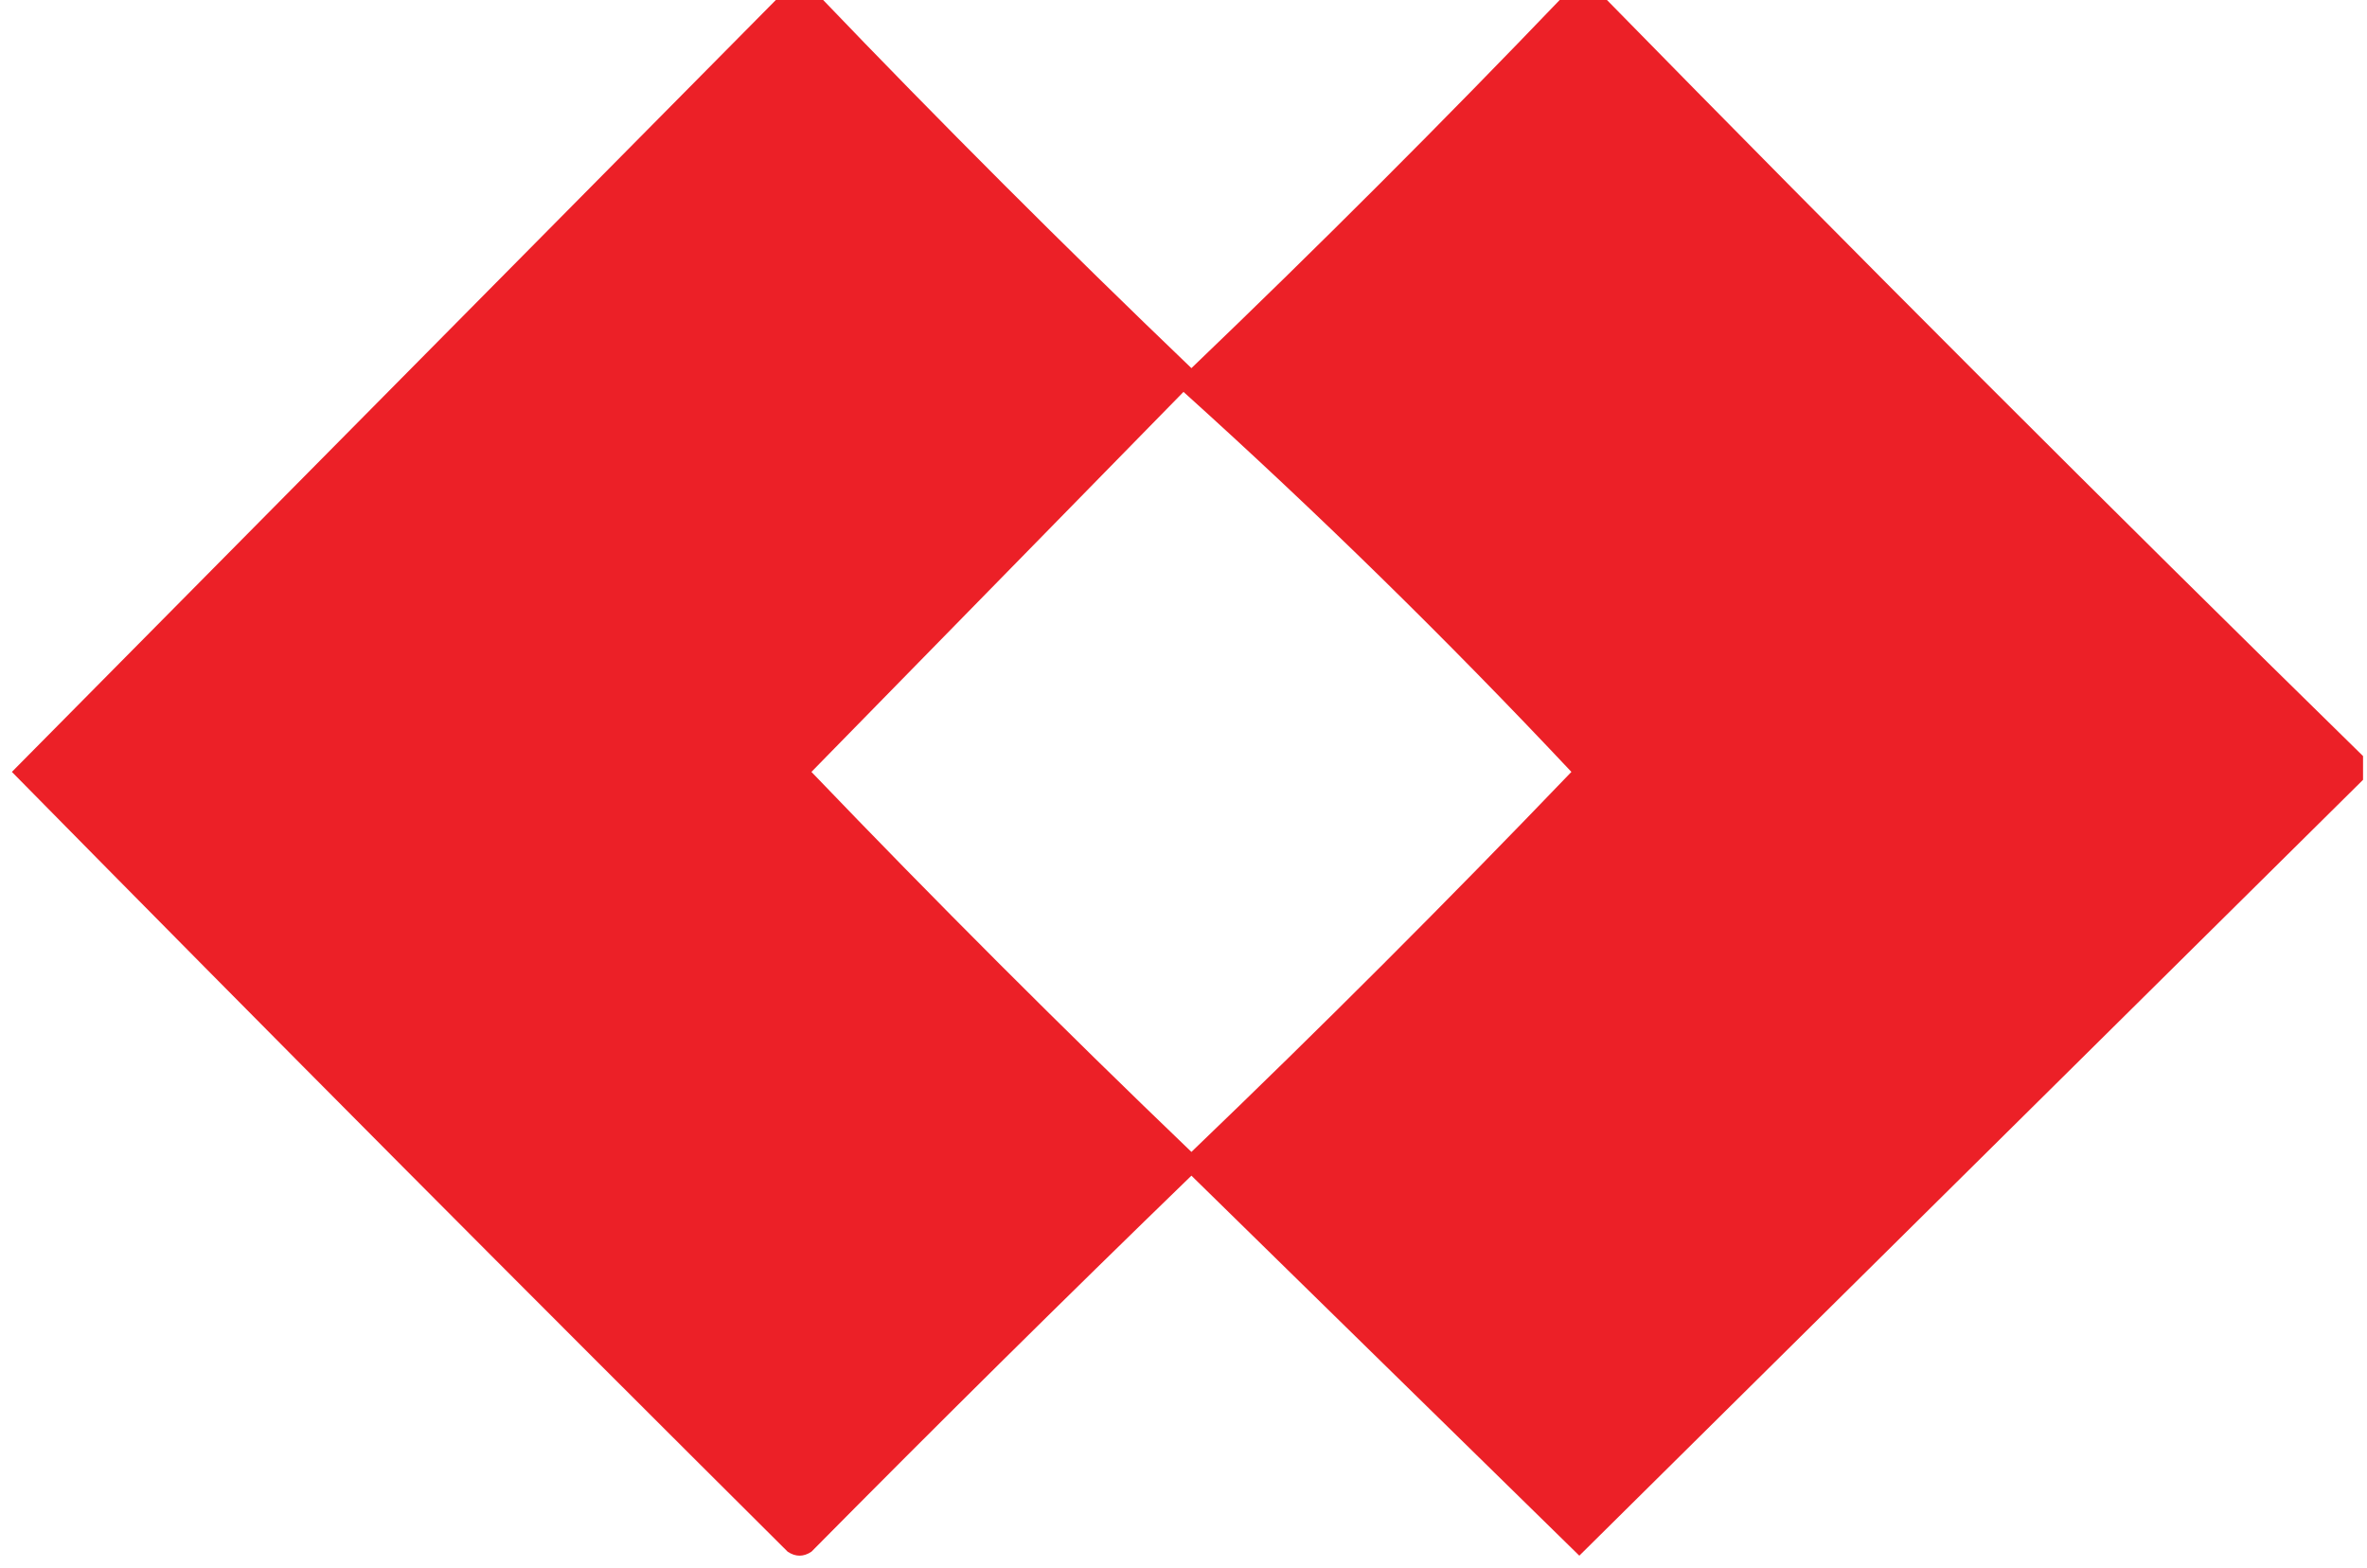 <?xml version="1.0" encoding="UTF-8"?>
<!DOCTYPE svg PUBLIC "-//W3C//DTD SVG 1.1//EN" "http://www.w3.org/Graphics/SVG/1.1/DTD/svg11.dtd">
<svg xmlns="http://www.w3.org/2000/svg" version="1.1" width="299px" height="198px" style="shape-rendering:geometricPrecision; text-rendering:geometricPrecision; image-rendering:optimizeQuality; fill-rule:evenodd; clip-rule:evenodd" xmlns:xlink="http://www.w3.org/1999/xlink">
<g><path style="opacity:0.98" fill="#eb1c23" d="M 98.5,-0.5 C 100.167,-0.5 101.833,-0.5 103.5,-0.5C 118.812,15.479 134.479,31.146 150.5,46.5C 166.521,31.146 182.188,15.479 197.5,-0.5C 199.167,-0.5 200.833,-0.5 202.5,-0.5C 234.167,31.833 266.167,63.833 298.5,95.5C 298.5,96.5 298.5,97.5 298.5,98.5C 265.521,131.146 232.521,163.812 199.5,196.5C 183.167,180.5 166.833,164.5 150.5,148.5C 134.347,164.153 118.347,179.986 102.5,196C 101.5,196.667 100.5,196.667 99.5,196C 66.653,163.32 33.986,130.486 1.5,97.5C 33.854,64.812 66.188,32.146 98.5,-0.5 Z M 149.5,49.5 C 166.428,64.76 182.762,80.76 198.5,97.5C 182.833,113.833 166.833,129.833 150.5,145.5C 134.167,129.833 118.167,113.833 102.5,97.5C 118.188,81.479 133.855,65.479 149.5,49.5 Z"/></g>
</svg>
